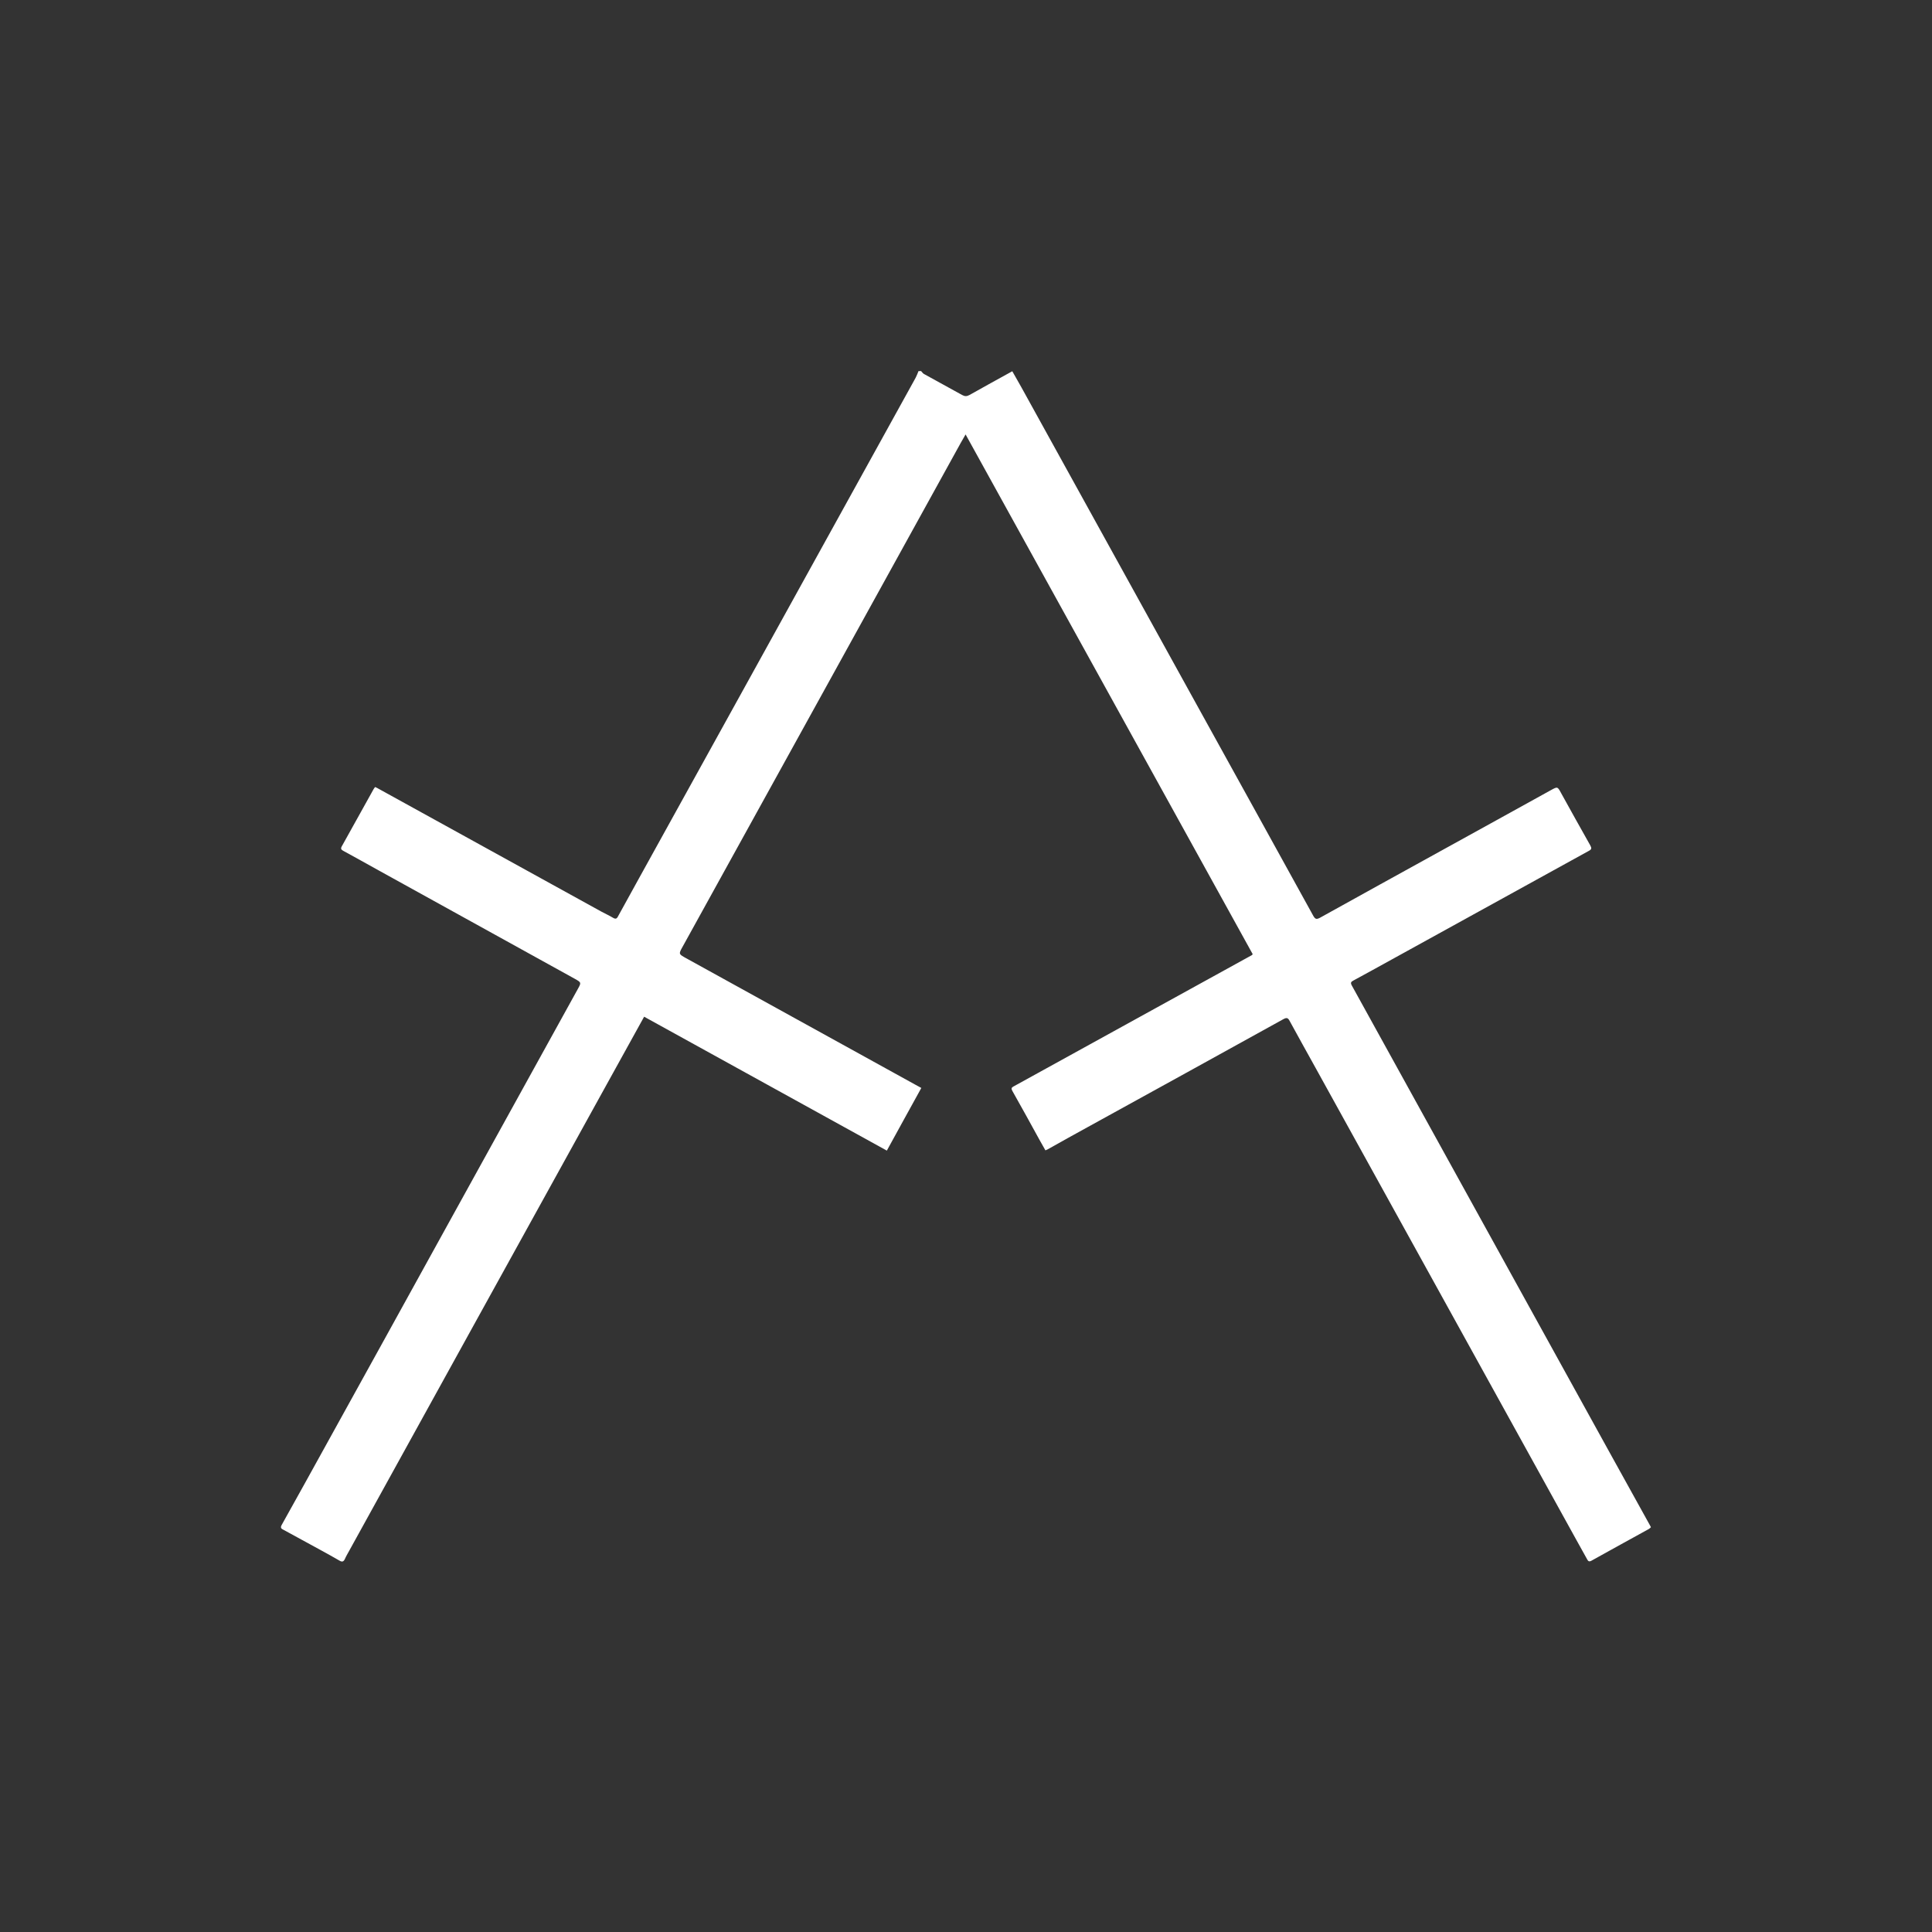 <?xml version="1.0" encoding="UTF-8"?>
<svg id="Layer_1" data-name="Layer 1" xmlns="http://www.w3.org/2000/svg" viewBox="0 0 144 144">
  <rect x="0" y="0" width="144" height="144" fill="#333333" stroke="none"/>
  <defs>
    <style>
      .cls-1 {
        fill: #fff;
      }
    </style>
  </defs>
  <path class="cls-1" d="m68.63,27.63c.08.08.14.19.23.24.95.53,1.9,1.04,2.85,1.57.2.11.35.11.55,0,1.05-.59,2.1-1.17,3.19-1.77.23.41.46.8.68,1.2,4.42,8,8.83,15.99,13.25,23.99,2.84,5.14,5.68,10.27,8.51,15.41.15.26.25.26.5.13,2.99-1.66,5.98-3.31,8.97-4.96,2.75-1.52,5.5-3.03,8.24-4.55.49-.27.49-.27.76.23.72,1.3,1.44,2.6,2.17,3.89.11.2.11.3-.11.41-4.89,2.69-9.77,5.39-14.66,8.08-.96.53-1.92,1.06-2.88,1.58-.2.1-.23.18-.12.38,1.58,2.85,3.15,5.7,4.72,8.55,4.82,8.74,9.65,17.48,14.47,26.21,1.01,1.83,2.03,3.66,3.04,5.49.02.03.04.07.06.12-.05.05-.1.1-.15.13-1.43.79-2.86,1.57-4.29,2.37-.19.1-.25.01-.32-.12-.27-.48-.53-.96-.8-1.44-3.53-6.39-7.06-12.78-10.59-19.17-2.94-5.33-5.88-10.65-8.83-15.98-.65-1.18-1.31-2.35-1.95-3.53-.12-.23-.22-.26-.46-.13-4.87,2.7-9.75,5.38-14.63,8.07-.99.54-1.97,1.09-2.95,1.64-.04.02-.09.04-.16.07-.15-.26-.3-.52-.44-.78-.67-1.22-1.34-2.44-2.03-3.66-.09-.17-.06-.24.09-.32,3.53-1.94,7.05-3.89,10.58-5.83,2.39-1.32,4.78-2.63,7.17-3.95.02,0,.03-.03.08-.08-7.12-12.88-14.24-25.77-21.4-38.74-.15.26-.25.43-.35.61-3.91,7.09-7.83,14.18-11.74,21.27-3,5.43-6,10.86-9,16.3-.31.55-.3.55.26.86,5.7,3.14,11.39,6.29,17.09,9.43.13.07.26.14.44.24-.85,1.55-1.71,3.09-2.57,4.67-6.04-3.33-12.06-6.65-18.09-9.98-1.06,1.92-2.1,3.8-3.14,5.68-3.18,5.76-6.37,11.53-9.55,17.29-3.1,5.62-6.2,11.23-9.3,16.85-.11.2-.23.4-.32.61-.09.18-.19.23-.38.12-.47-.27-.95-.54-1.43-.8-.91-.5-1.82-.99-2.73-1.49-.15-.08-.3-.13-.17-.37,1.16-2.07,2.3-4.14,3.45-6.22,2.93-5.3,5.86-10.6,8.78-15.9,3.28-5.95,6.57-11.89,9.85-17.84.26-.47.26-.48-.2-.74-4.87-2.69-9.75-5.39-14.62-8.08-.88-.49-1.76-.98-2.64-1.46-.14-.08-.25-.14-.14-.34.8-1.43,1.59-2.86,2.38-4.28.02-.04.06-.08.11-.15.11.05.21.1.31.16,5.51,3.04,11.03,6.08,16.54,9.12.29.16.59.29.87.46.2.12.29.09.39-.11.52-.95,1.05-1.9,1.57-2.85,2.54-4.59,5.08-9.19,7.62-13.78,4.33-7.84,8.66-15.68,12.99-23.51.08-.15.14-.32.21-.49.06,0,.12,0,.18,0Z"/>
</svg>